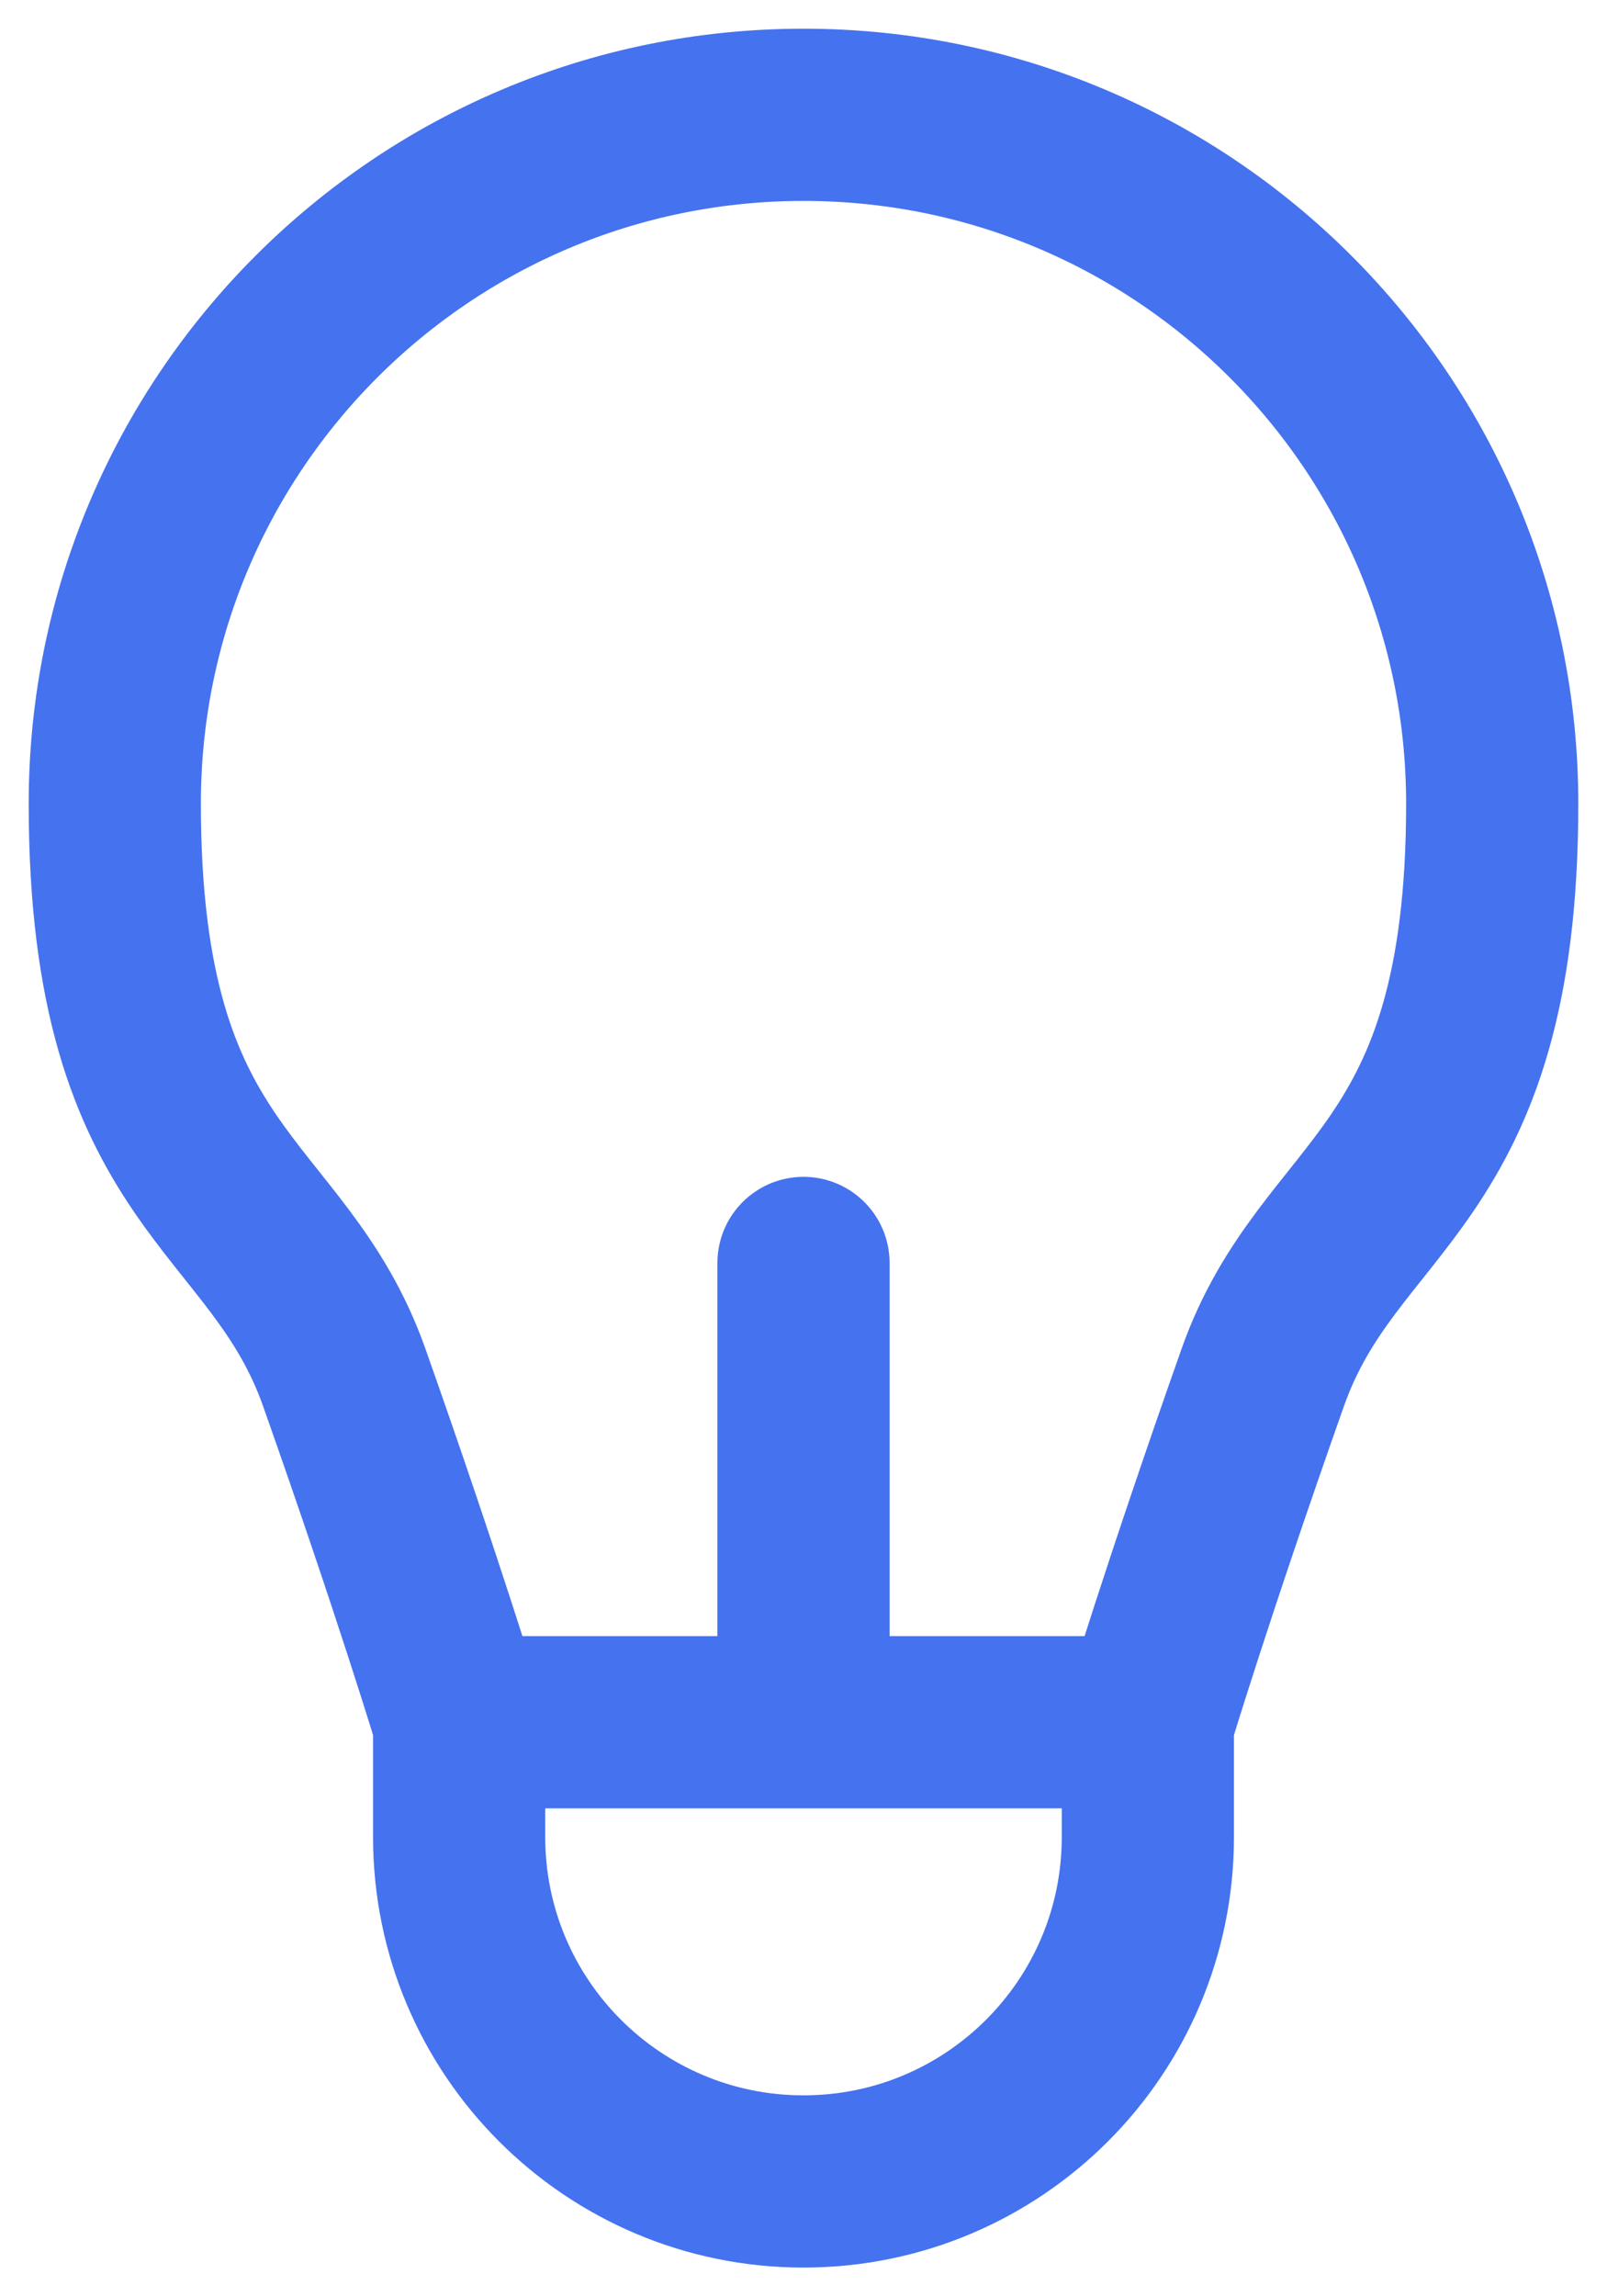 <svg width="14" height="20" viewBox="0 0 14 20" fill="none" xmlns="http://www.w3.org/2000/svg">
<path d="M10 15V16C10 17.657 8.657 19 7 19V19C5.343 19 4 17.657 4 16V15M10 15C10 15 10.337 13.878 11 12C11.581 10.353 13 10.314 13 7C13 3.686 10.314 1 7 1C3.686 1 1 3.686 1 7C1 10.314 2.419 10.353 3 12C3.663 13.878 4 15 4 15M10 15H7M4 15H7M7 15V11" stroke="#4572EE" stroke-width="1.5" stroke-linecap="round" stroke-linejoin="round"/>
</svg>
